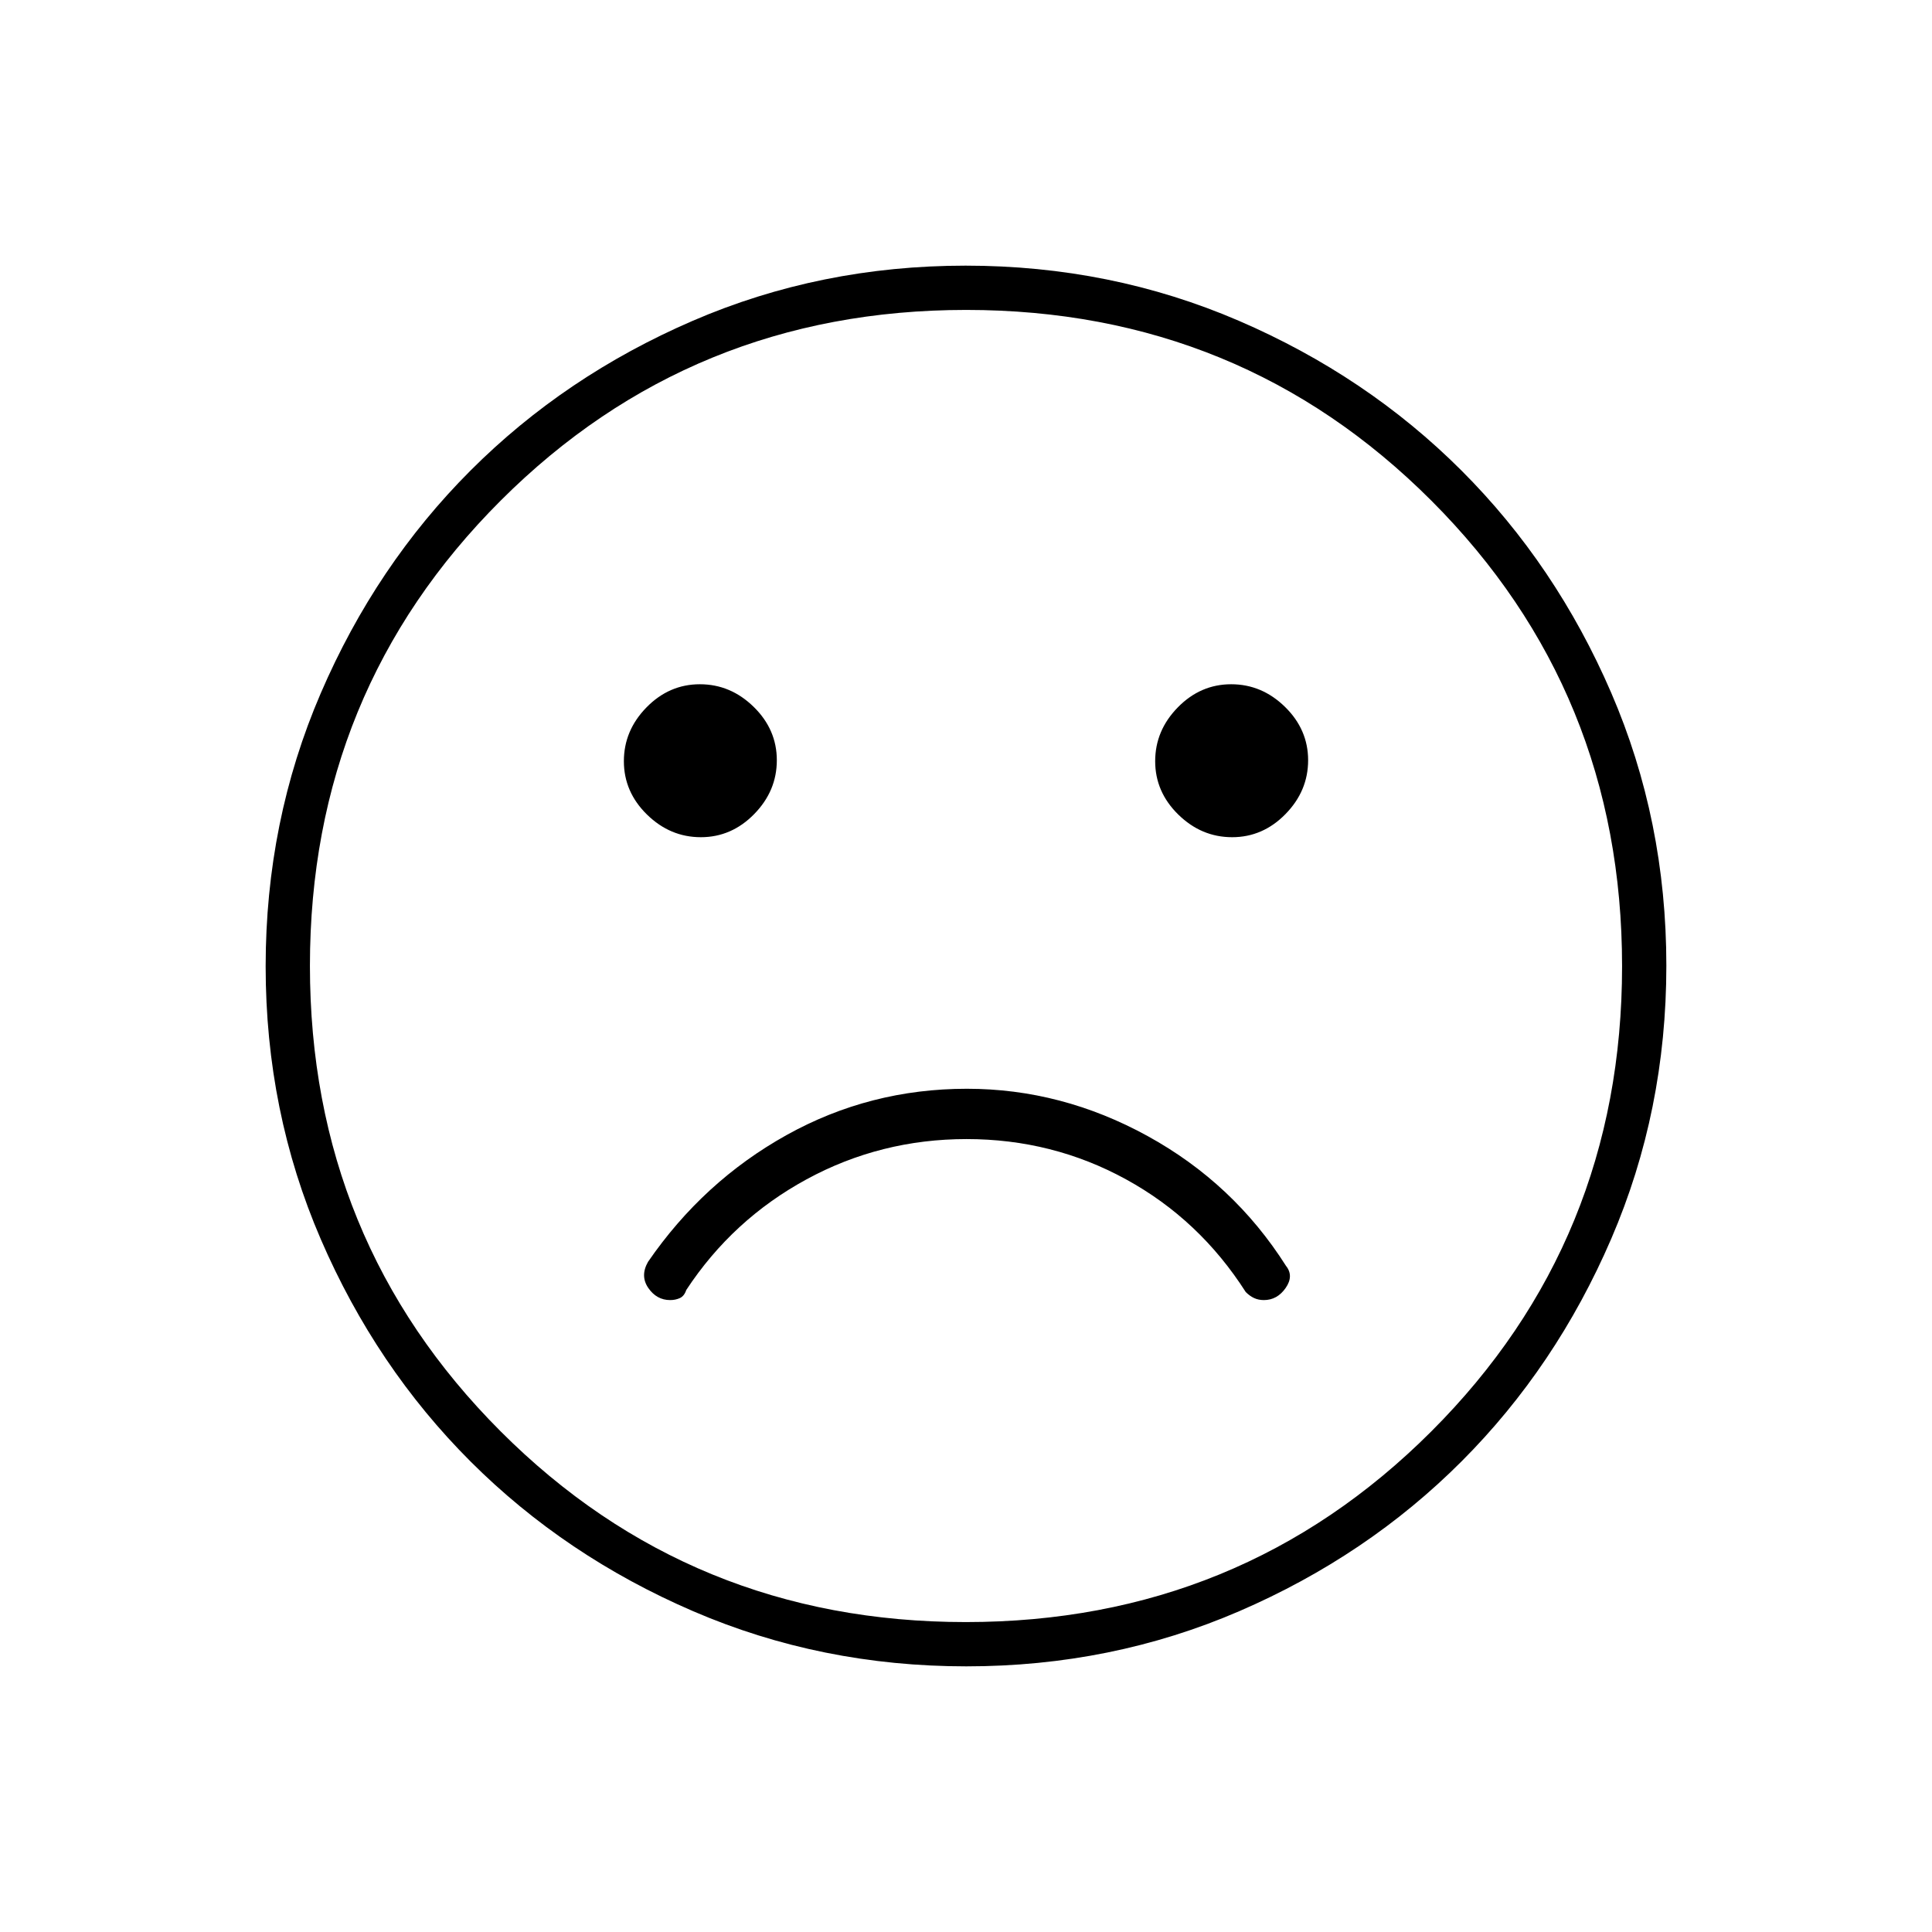 <svg xmlns="http://www.w3.org/2000/svg" width="48" height="48" viewBox="0 -960 960 960"><path d="M480.449-419q-48.272 0-89.616 23.011T322-333q-4 7 .147 13T333-314q2.667 0 4.833-1 2.167-1 3.167-4 23-35 59.778-55t79.5-20Q523-394 559.5-374q36.5 20 59.5 56 2 2 4.167 3 2.166 1 4.833 1 6.647 0 10.823-6 4.177-6 .177-11-26-41-68.747-64.5-42.746-23.5-89.804-23.5Zm131.786-125q15.265 0 26.515-11.485Q650-566.971 650-582.235q0-15.265-11.485-26.515Q627.029-620 611.765-620q-15.265 0-26.515 11.485Q574-597.029 574-581.765q0 15.265 11.485 26.515Q596.971-544 612.235-544Zm-264 0q15.265 0 26.515-11.485Q386-566.971 386-582.235q0-15.265-11.485-26.515Q363.029-620 347.765-620q-15.265 0-26.515 11.485Q310-597.029 310-581.765q0 15.265 11.485 26.515Q332.971-544 348.235-544Zm131.939 412Q408-132 344.442-159.391q-63.559-27.392-110.575-74.348-47.015-46.957-74.441-110.435Q132-407.652 132-479.826q0-72.174 27.391-135.732 27.392-63.559 74.348-110.574 46.957-47.016 110.435-74.442Q407.652-828 479.826-828q72.174 0 135.732 27.391 63.559 27.392 110.574 74.348 47.016 46.957 74.442 110.435Q828-552.348 828-480.174q0 72.174-27.391 135.732-27.392 63.559-74.348 110.575-46.957 47.015-110.435 74.441Q552.348-132 480.174-132ZM480-480Zm-.097 326q136.472 0 231.285-94.716Q806-343.431 806-479.903t-94.716-231.285Q616.569-806 480.097-806t-231.285 94.716Q154-616.569 154-480.097t94.716 231.285Q343.431-154 479.903-154Z"/></svg>